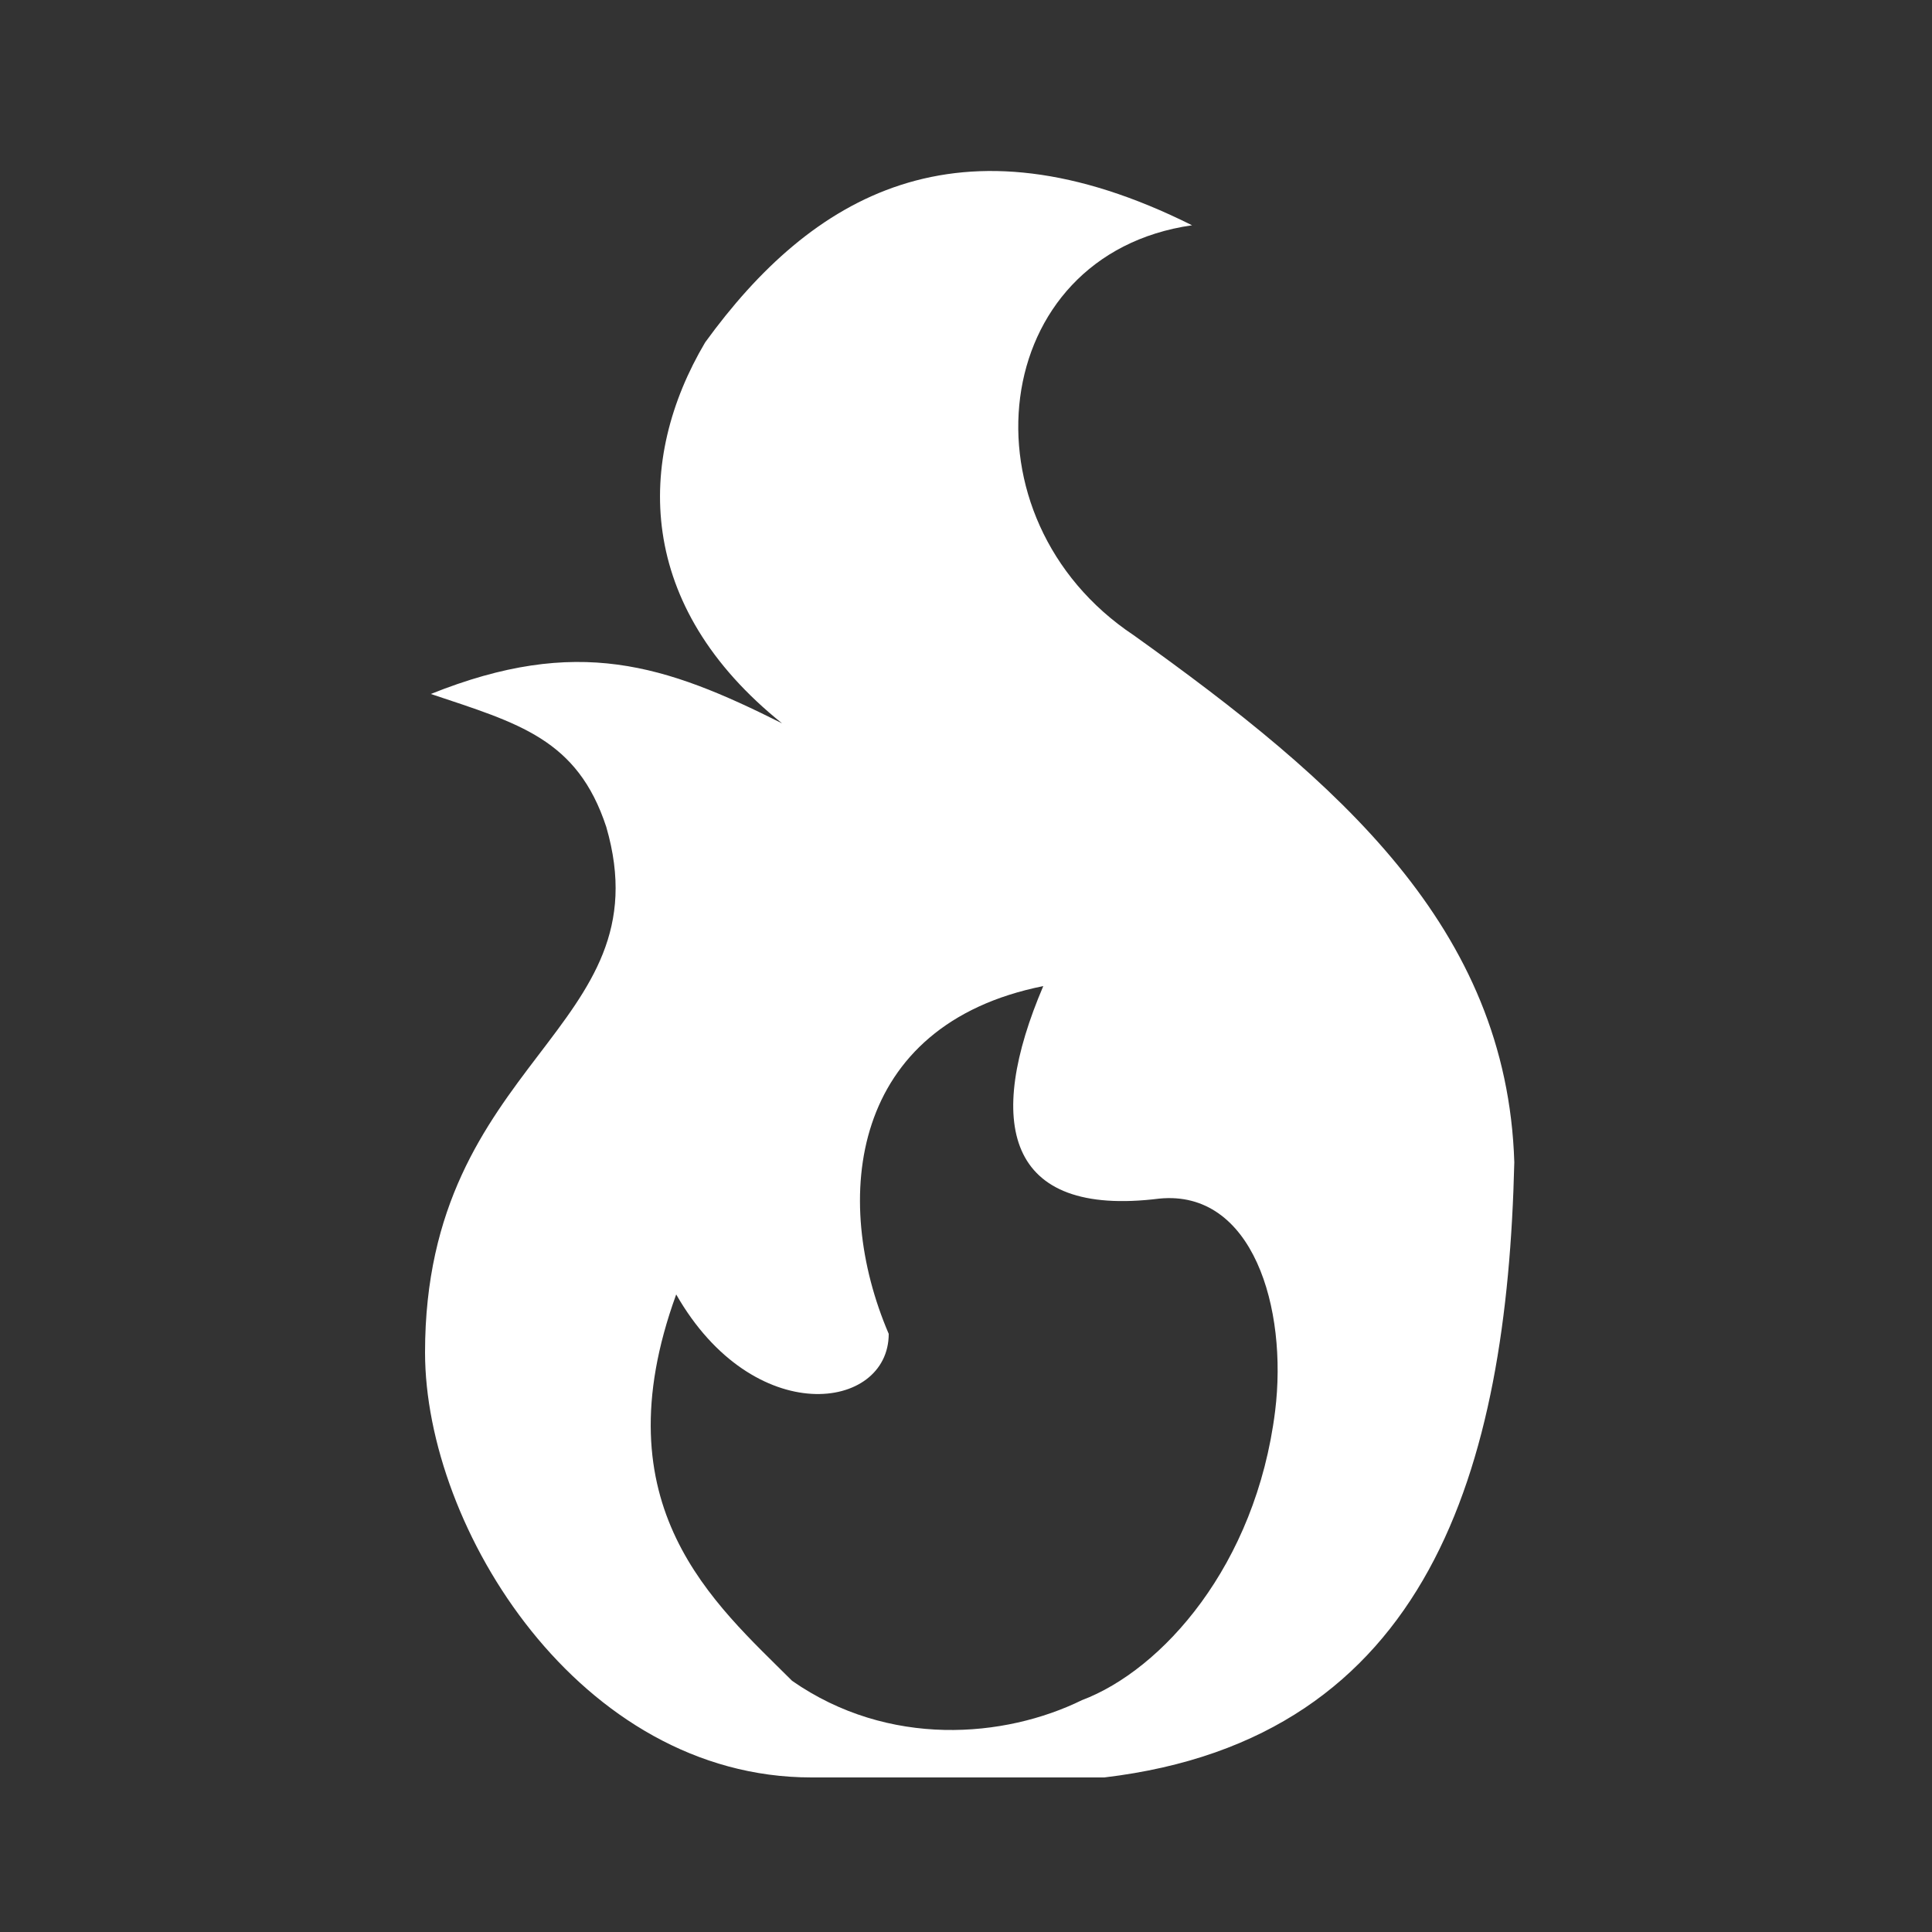 <?xml version="1.0" encoding="UTF-8"?>
<!DOCTYPE svg PUBLIC "-//W3C//DTD SVG 1.1//EN" "http://www.w3.org/Graphics/SVG/1.1/DTD/svg11.dtd">

<svg xmlns="http://www.w3.org/2000/svg" xml:space="preserve" width="100%" height="100%" version="1.1" style="shape-rendering:geometricPrecision; text-rendering:geometricPrecision; image-rendering:optimizeQuality; fill-rule:evenodd; clip-rule:evenodd"
viewBox="0 0 5000 5000"
 xmlns:xlink="http://www.w3.org/1999/xlink">
 <rect x="0" y="0" width="5000" height="5000" fill="#333333" stroke="none"/>
 <defs>
  <style type="text/css">
   <![CDATA[
    .fil0 {fill:#FFFFFF}
   ]]>
  </style>
 </defs>
 <g id="Layer_x0020_1">
  <path class="fil0" d="M1825 886c275,-379 654,-606 1260,-303 -530,76 -606,758 -151,1061 530,379 966,756 985,1364 -19,792 -219,1492 -1061,1592 -253,0 -505,0 -758,0 -600,0 -1000,-645 -1000,-1100 0,-760 622,-833 469,-1360 -75,-228 -227,-268 -454,-344 379,-152 606,-76 909,76 -379,-304 -379,-682 -199,-986zm1175 2216c242,-24 333,283 300,550 -50,400 -293,670 -500,748 -200,98 -500,124 -750,-50 -200,-200 -500,-450 -300,-1000 200,350 550,302 550,102 -150,-350 -100,-800 400,-900 -150,351 -100,600 300,550z"/>
 </g>
</svg>
